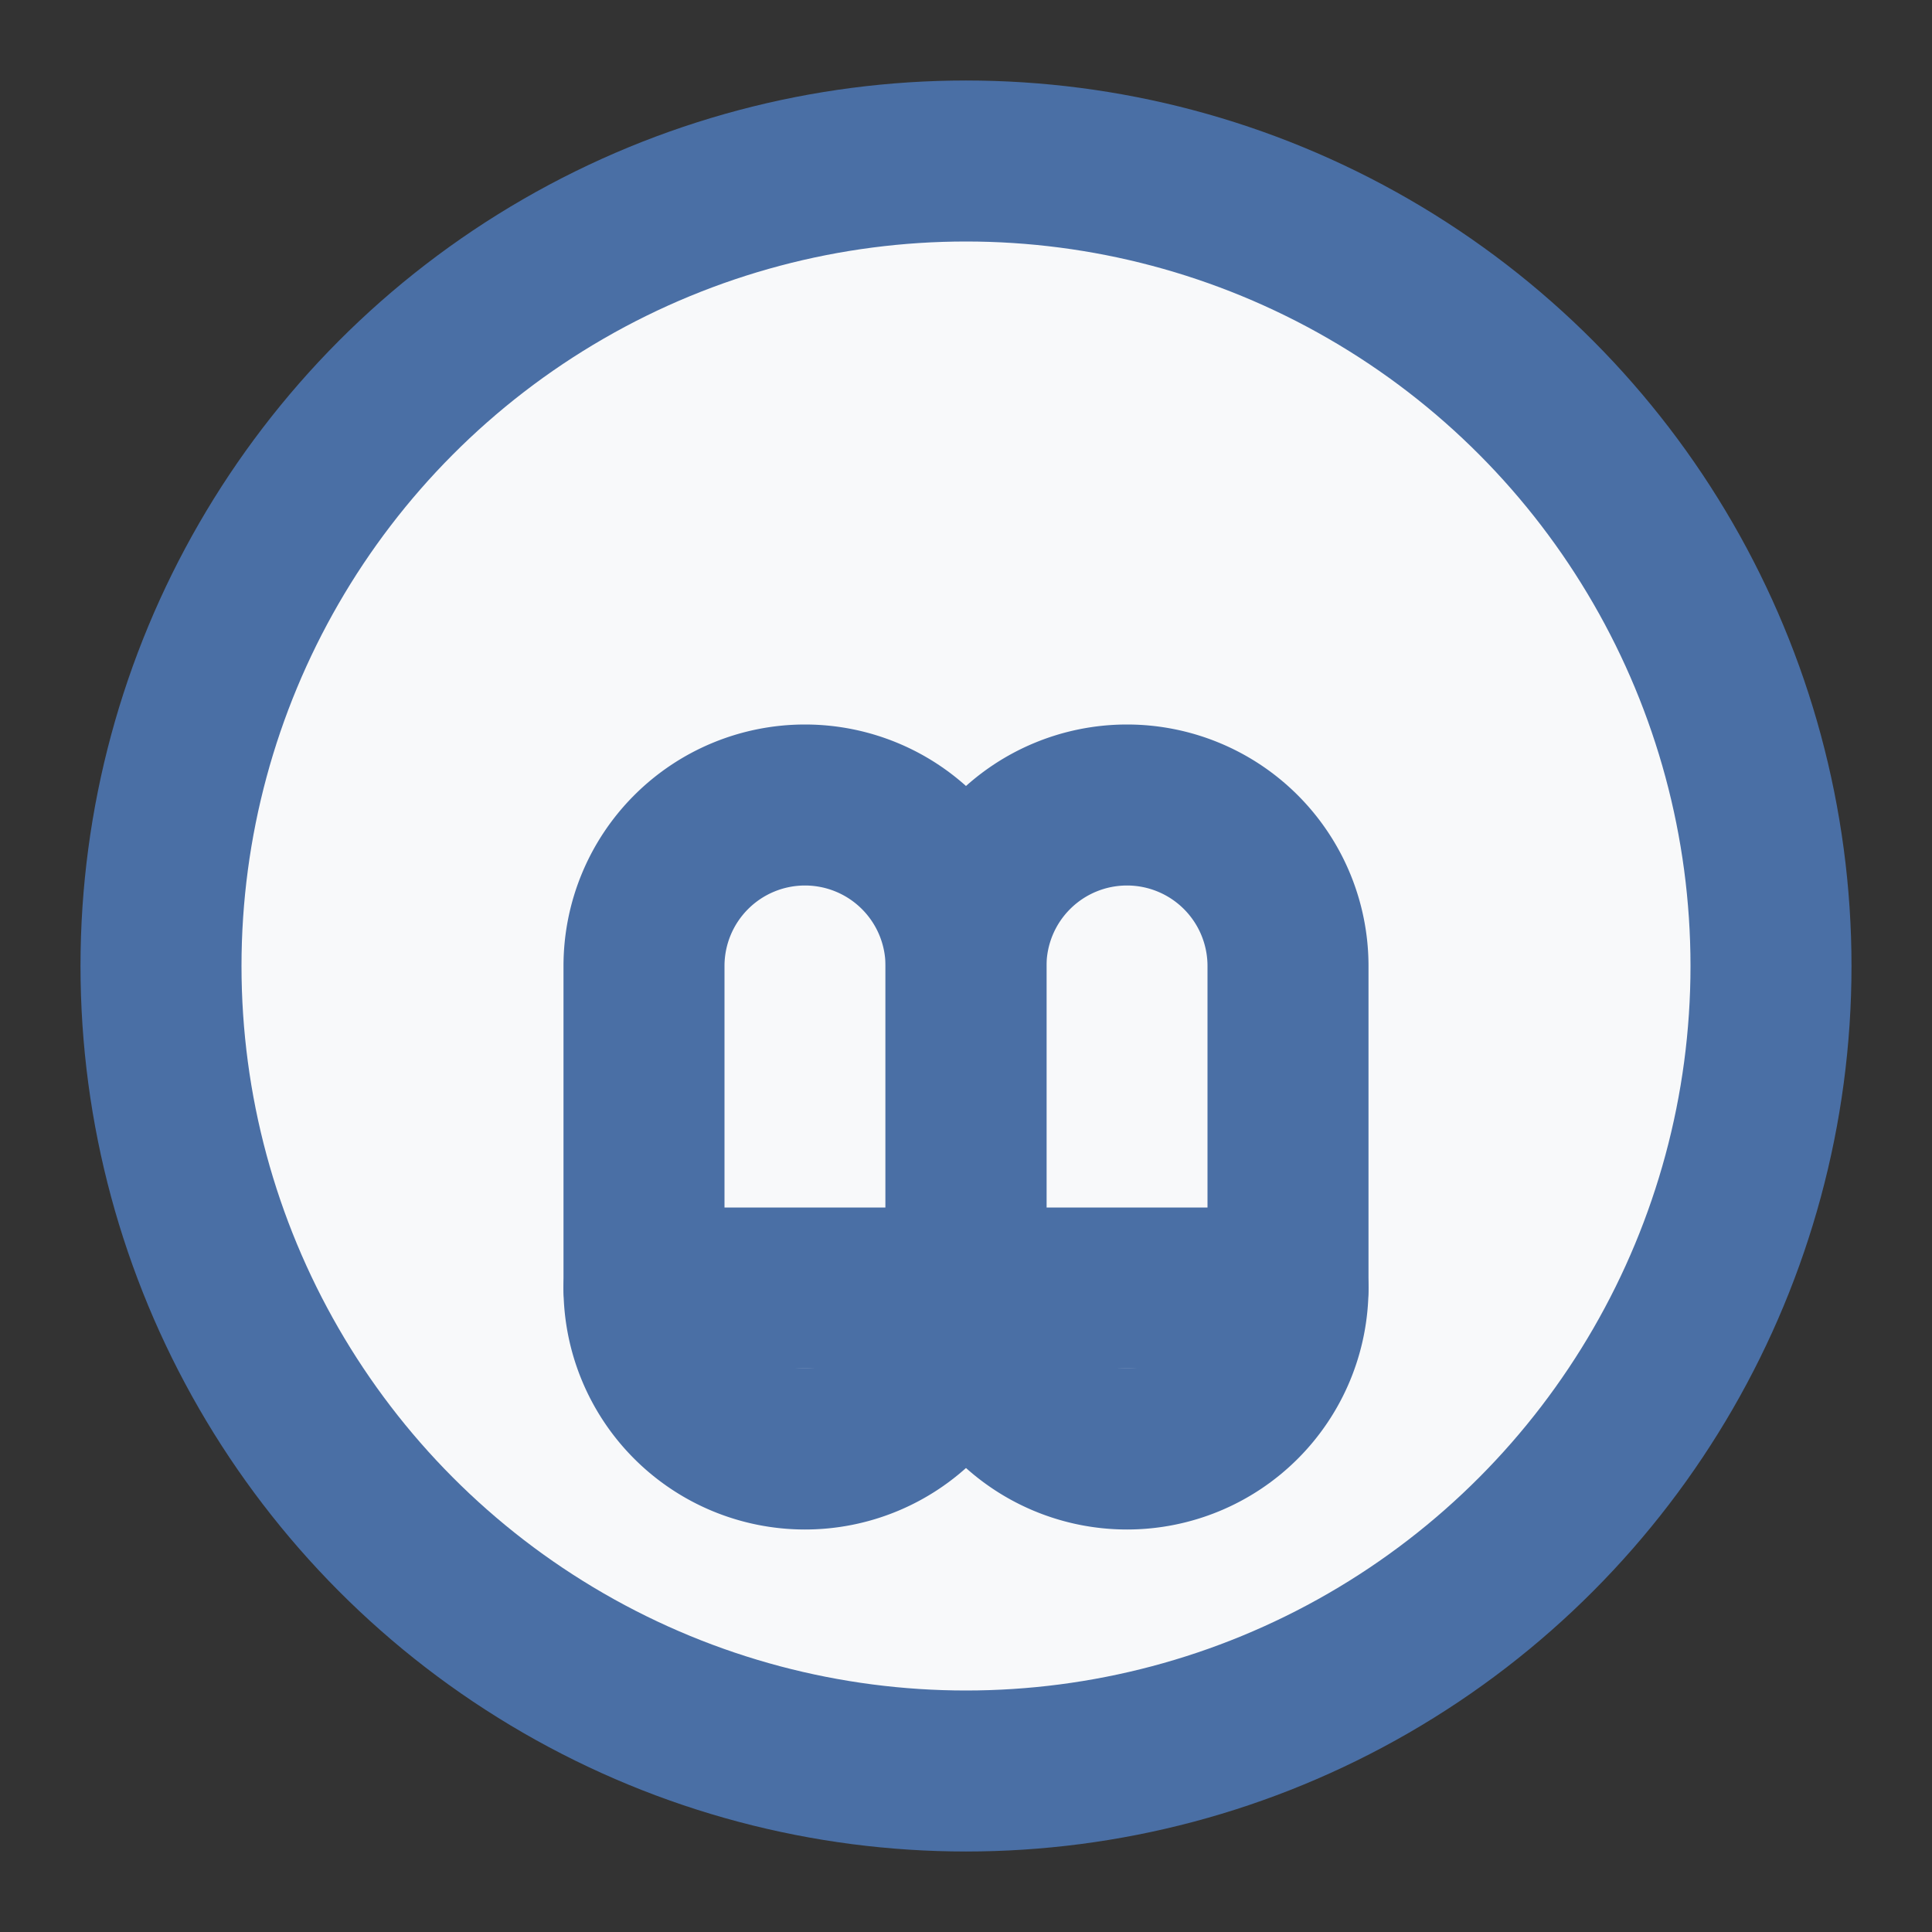 <svg xmlns="http://www.w3.org/2000/svg" viewBox="0 0 24 24" width="24" height="24" fill="none" stroke="#4a6fa5" stroke-width="2" stroke-linecap="round" stroke-linejoin="round">
  <rect x="0" y="0" width="24" height="24" fill="#333333" stroke="none"/>
  <circle cx="12" cy="12" r="10" fill="#f8f9fa" />
  <path d="M8 12a2 2 0 1 1 4 0v4a2 2 0 1 1-4 0z" />
  <path d="M12 12a2 2 0 1 1 4 0v4a2 2 0 1 1-4 0z" />
  <line x1="8" y1="16" x2="16" y2="16" />
</svg>